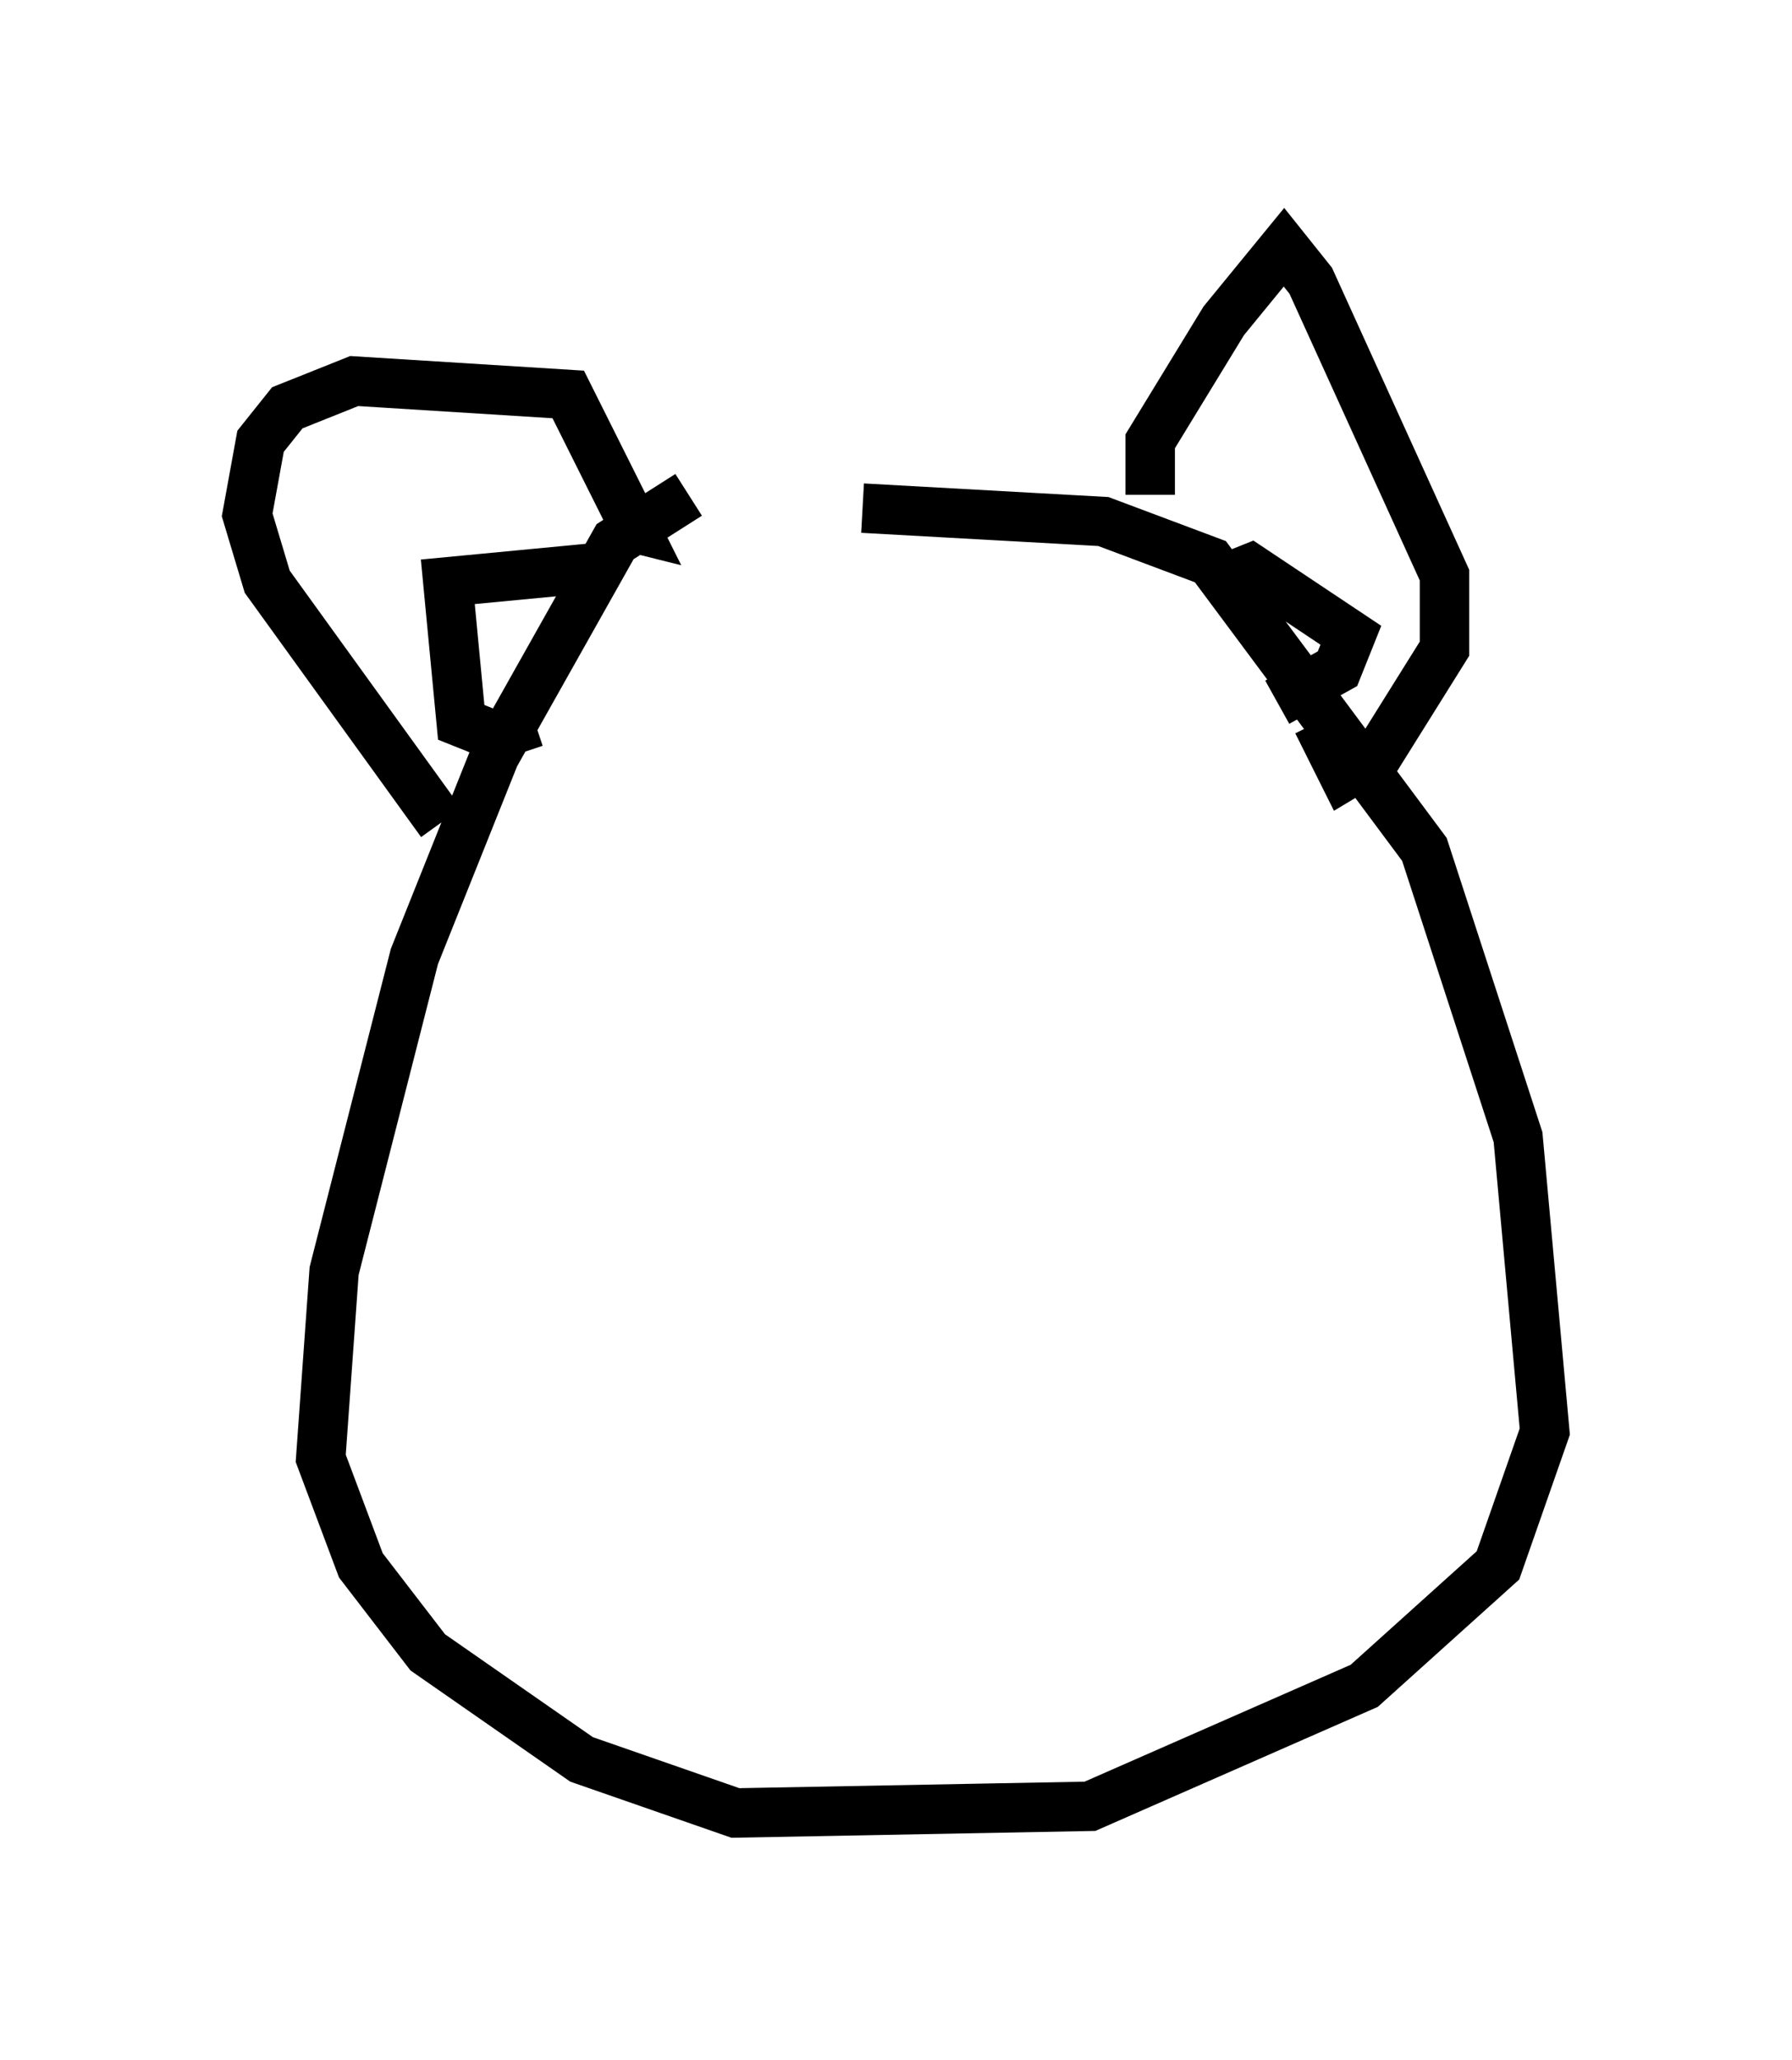 <?xml version="1.0" encoding="utf-8" ?>
<svg baseProfile="full" height="41.664" version="1.1" width="36.251" xmlns="http://www.w3.org/2000/svg" xmlns:ev="http://www.w3.org/2001/xml-events" xmlns:xlink="http://www.w3.org/1999/xlink"><defs /><rect fill="white" height="41.664" width="36.251" x="0" y="0" /><path d="M18.938, 10.007 m-5.007, 0.0 l-1.488, 0.947 -2.436, 4.33 l-1.624, 4.059 -1.624, 6.36 l-0.271, 3.789 0.812, 2.165 l1.353, 1.759 3.112, 2.165 l3.112, 1.083 7.172, -0.135 l5.548, -2.436 2.706, -2.436 l0.947, -2.706 -0.541, -5.954 l-1.894, -5.819 -4.33, -5.819 l-2.165, -0.812 -4.871, -0.271 m-8.525, 6.36 l-3.518, -4.871 -0.406, -1.353 l0.271, -1.488 0.541, -0.677 l1.353, -0.541 4.33, 0.271 l1.353, 2.706 -0.541, -0.135 m-0.406, 0.947 l-2.842, 0.271 0.271, 2.842 l0.677, 0.271 0.812, -0.271 m12.449, -4.601 l0.0, -1.083 1.488, -2.436 l1.218, -1.488 0.541, 0.677 l2.706, 5.954 0.0, 1.488 l-1.353, 2.165 -0.677, 0.406 l-0.541, -1.083 m-2.03, -2.842 l0.677, -0.271 2.03, 1.353 l-0.271, 0.677 -1.218, 0.677 m-8.525, 7.984 " fill="none" stroke="black" stroke-width="1" /></svg>